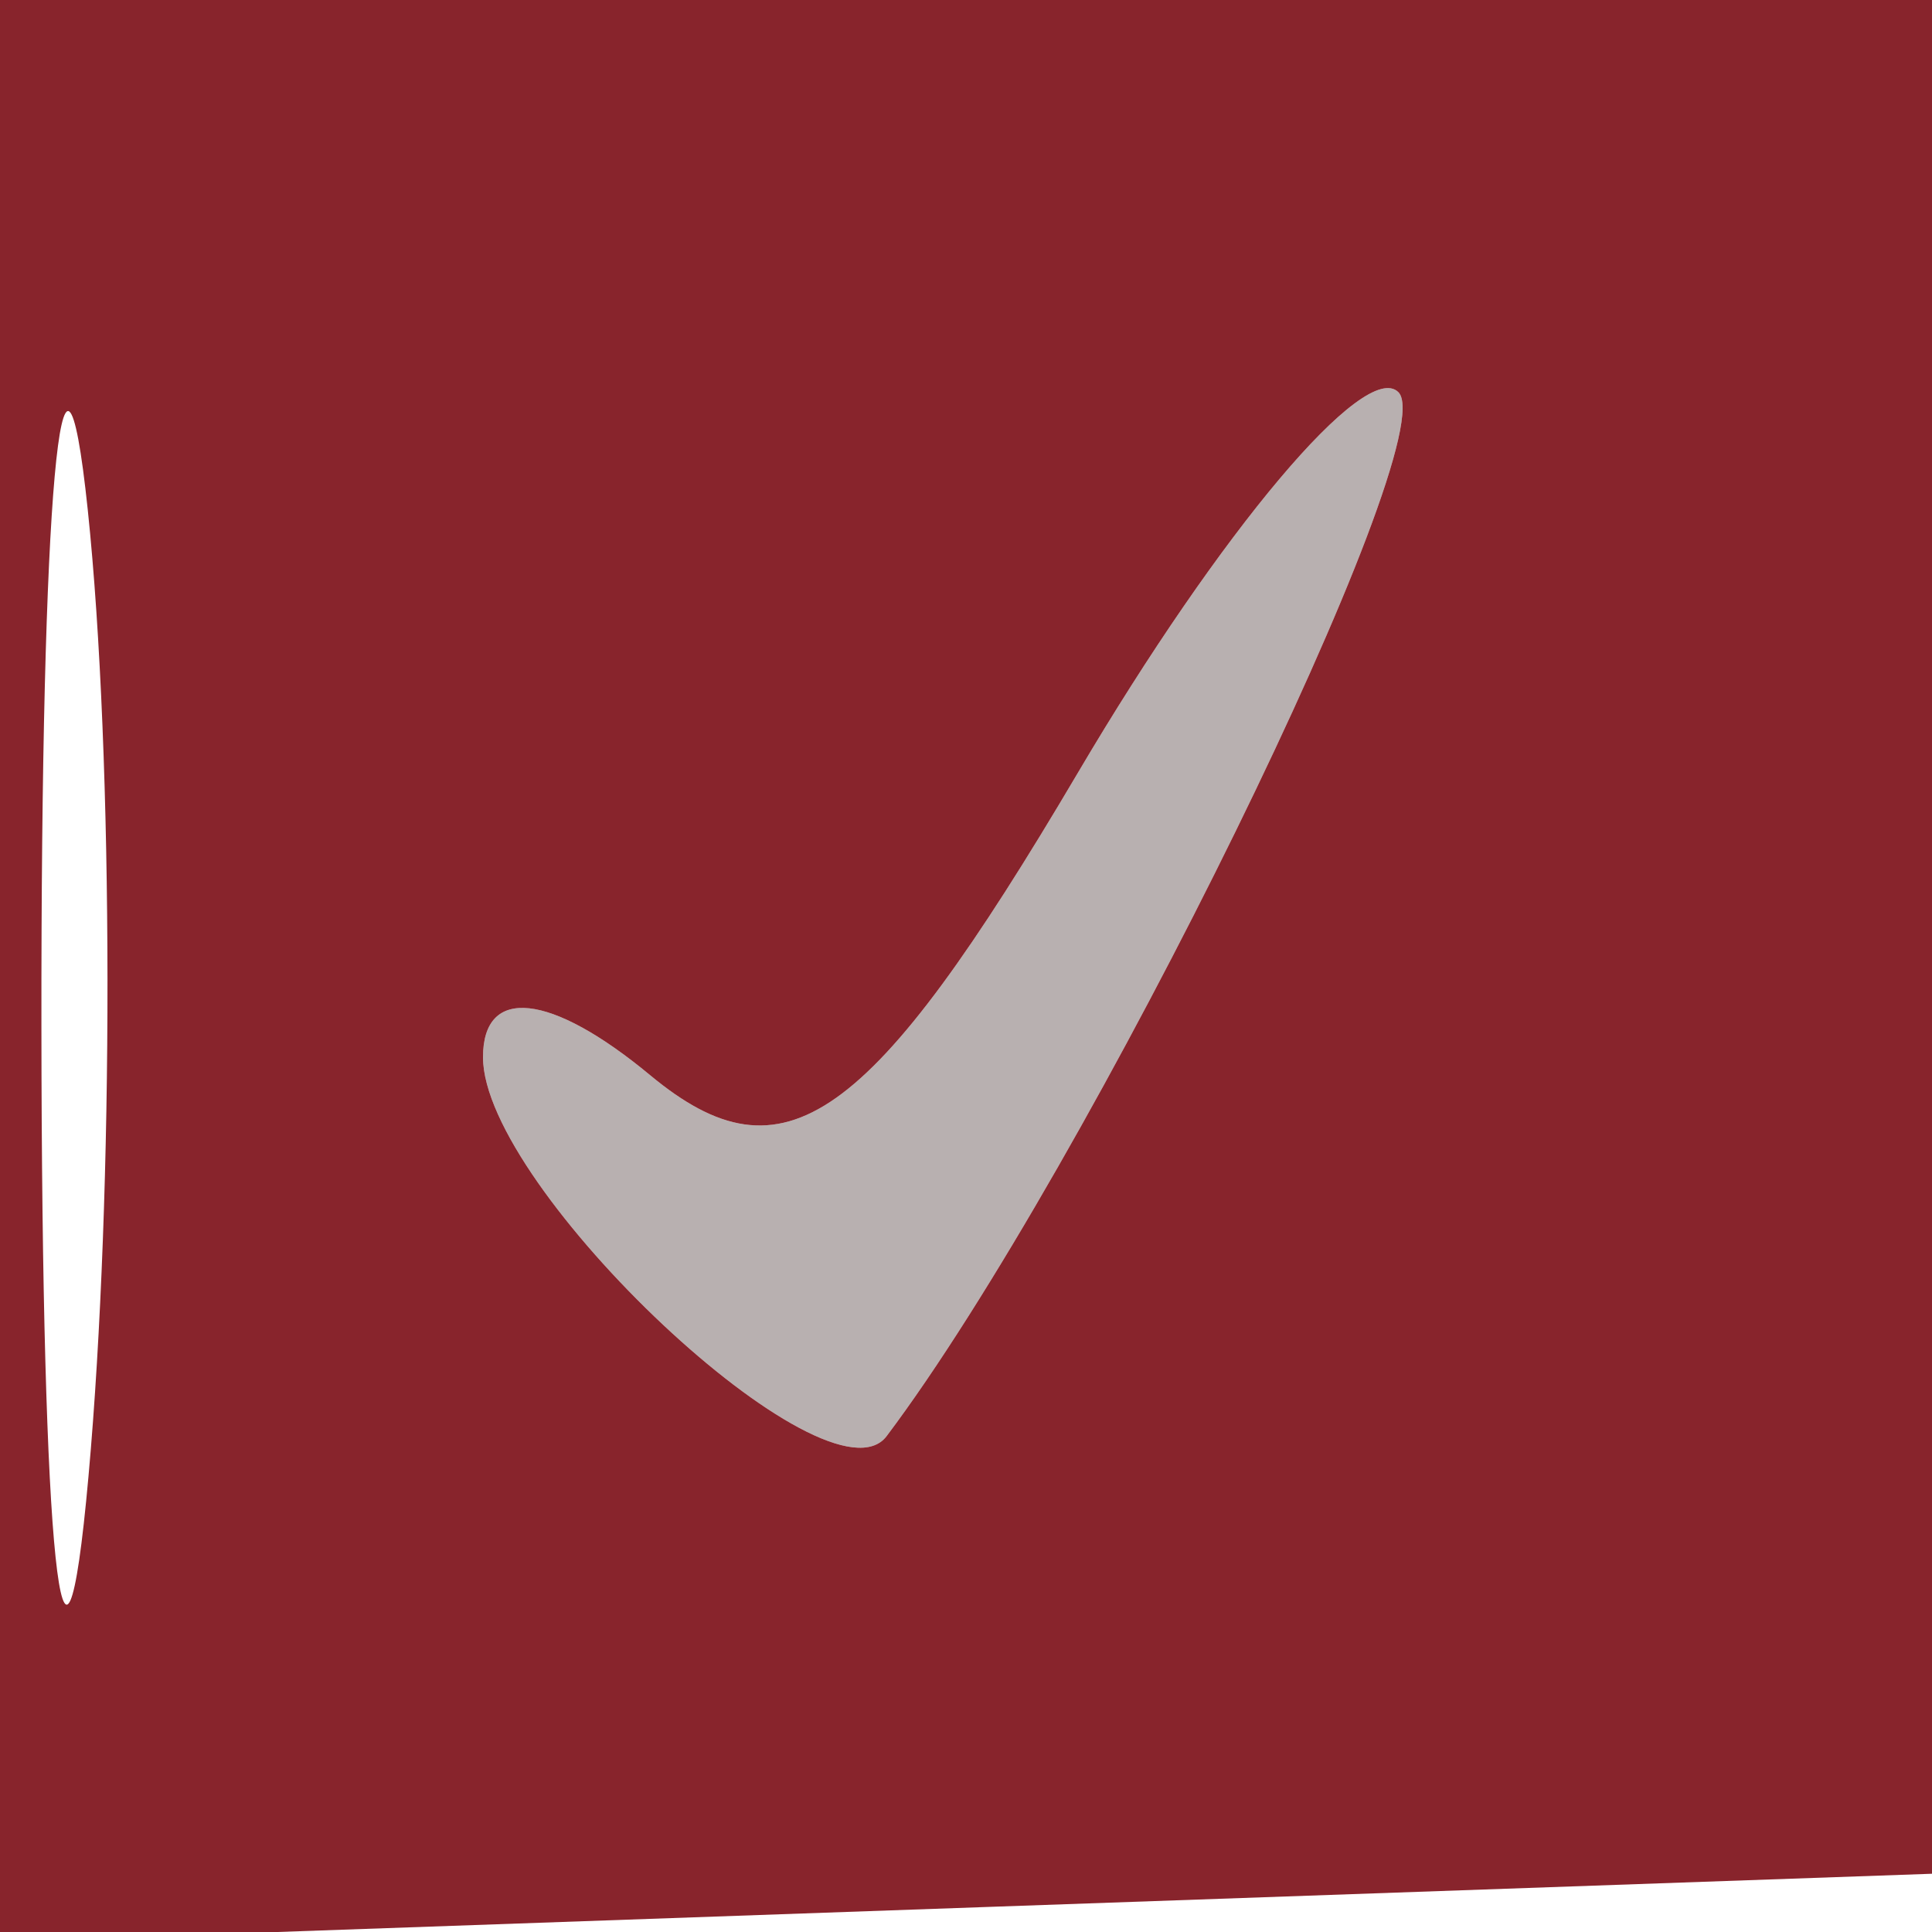 <svg xmlns="http://www.w3.org/2000/svg" width="16" height="16" viewBox="0 0 16 16" version="1.1"><path d="M 8.926 6.401 C 7.204 9.319, 6.492 9.823, 5.385 8.905 C 4.561 8.221, 4 8.160, 4 8.755 C 4 9.844, 6.863 12.531, 7.343 11.893 C 9.007 9.681, 11.970 3.637, 11.581 3.248 C 11.306 2.973, 10.111 4.392, 8.926 6.401" stroke="none" fill="#b8b0b0" fill-rule="evenodd"/><path d="M 0 8.040 L 0 16.081 8.250 15.790 L 16.500 15.500 16.792 7.750 L 17.084 0 8.542 0 L 0 0 0 8.040 M 0.343 8.500 C 0.346 12.900, 0.522 14.576, 0.733 12.224 C 0.945 9.872, 0.942 6.272, 0.727 4.224 C 0.512 2.176, 0.339 4.100, 0.343 8.500 M 8.926 6.401 C 7.204 9.319, 6.492 9.823, 5.385 8.905 C 4.561 8.221, 4 8.160, 4 8.755 C 4 9.844, 6.863 12.531, 7.343 11.893 C 9.007 9.681, 11.970 3.637, 11.581 3.248 C 11.306 2.973, 10.111 4.392, 8.926 6.401" stroke="none" fill="#88242c" fill-rule="evenodd"/></svg>